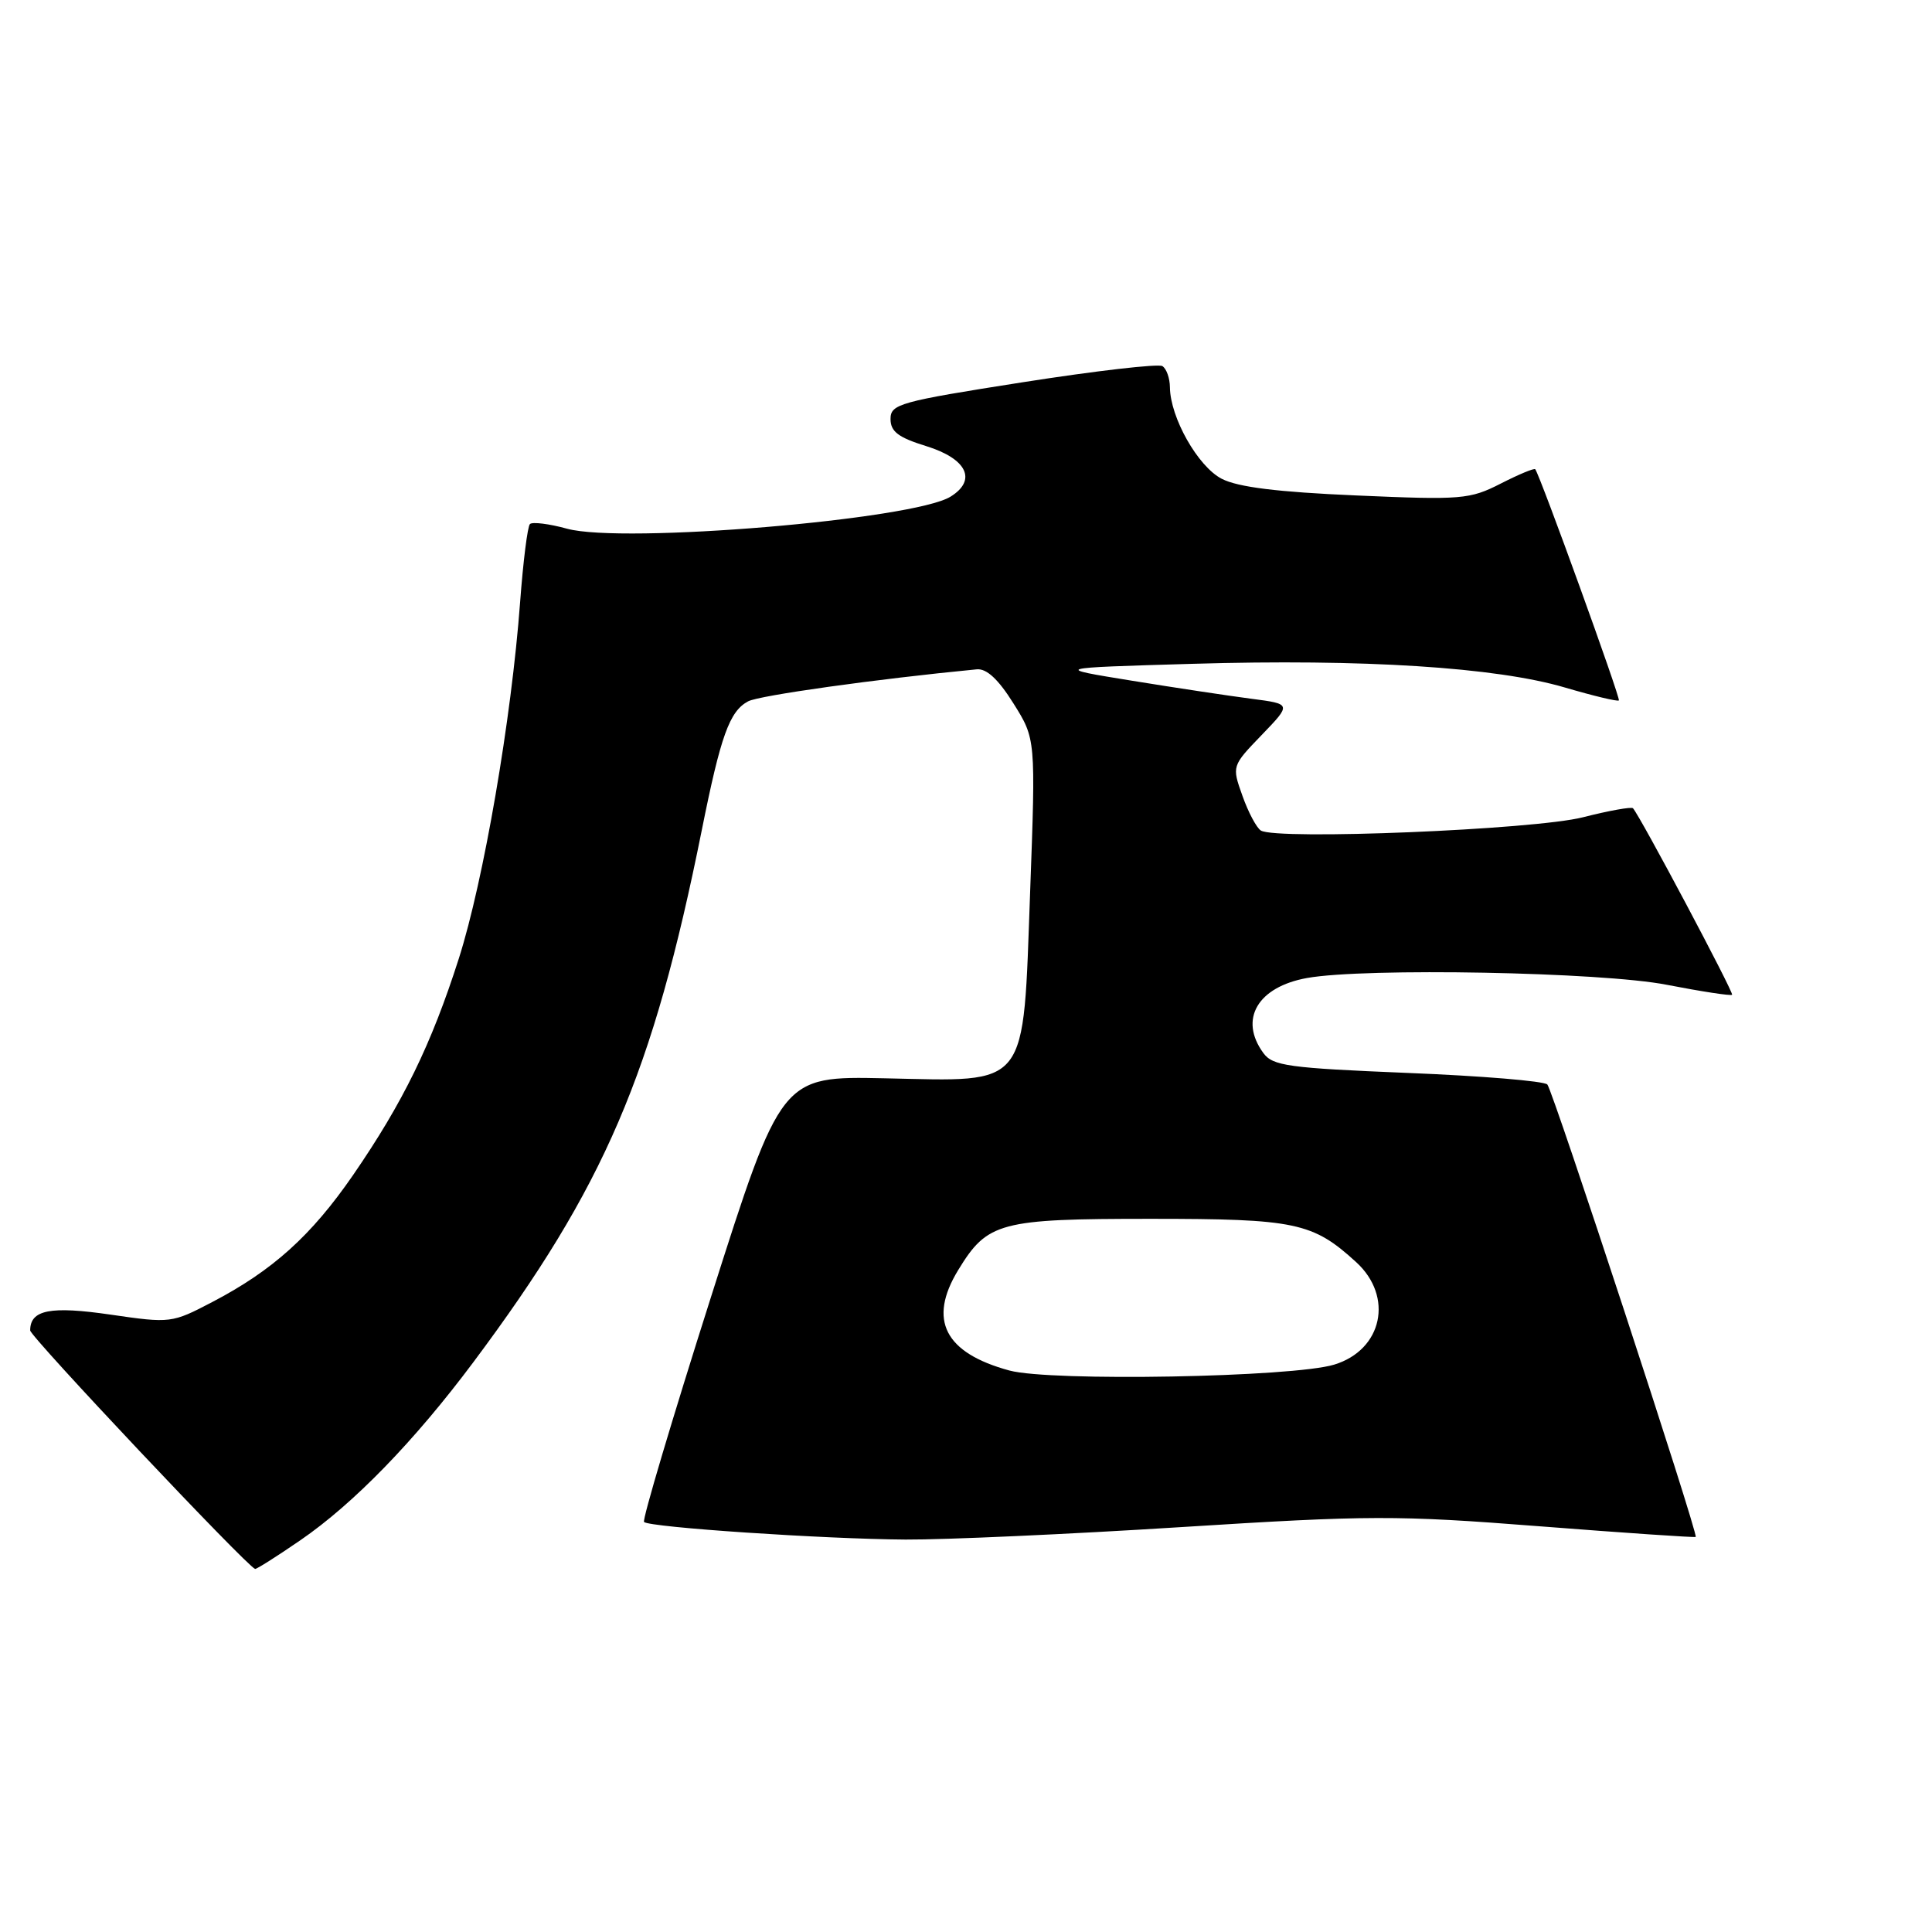 <?xml version="1.0" encoding="UTF-8" standalone="no"?>
<!DOCTYPE svg PUBLIC "-//W3C//DTD SVG 1.1//EN" "http://www.w3.org/Graphics/SVG/1.1/DTD/svg11.dtd" >
<svg xmlns="http://www.w3.org/2000/svg" xmlns:xlink="http://www.w3.org/1999/xlink" version="1.1" viewBox="0 0 256 256">
 <g >
 <path fill="currentColor"
d=" M 39.80 204.09 C 46.85 199.25 54.89 190.98 62.72 180.50 C 80.11 157.22 86.50 142.34 92.99 110.00 C 95.50 97.48 96.66 94.25 99.13 92.93 C 100.60 92.15 116.07 89.98 129.42 88.69 C 130.73 88.56 132.28 90.00 134.29 93.21 C 137.24 97.91 137.24 97.91 136.50 118.13 C 135.53 144.54 136.50 143.29 117.22 142.88 C 103.52 142.59 103.52 142.59 94.20 171.89 C 89.07 188.01 85.08 201.42 85.34 201.67 C 86.05 202.38 109.18 203.93 120.00 204.00 C 125.22 204.03 141.65 203.29 156.50 202.35 C 181.51 200.77 185.01 200.76 204.00 202.24 C 215.27 203.12 224.58 203.75 224.69 203.65 C 225.05 203.28 205.77 144.51 205.03 143.70 C 204.62 143.25 196.30 142.56 186.54 142.17 C 170.71 141.52 168.65 141.24 167.40 139.53 C 164.13 135.06 166.64 130.77 173.19 129.59 C 180.88 128.21 212.23 128.80 220.86 130.49 C 225.45 131.38 229.35 131.98 229.51 131.81 C 229.76 131.54 217.37 108.21 216.38 107.10 C 216.19 106.88 213.21 107.41 209.76 108.29 C 203.33 109.94 169.16 111.34 167.07 110.05 C 166.50 109.69 165.40 107.63 164.63 105.45 C 163.22 101.50 163.22 101.50 167.18 97.39 C 171.14 93.28 171.14 93.28 165.82 92.59 C 162.90 92.21 155.78 91.14 150.00 90.20 C 139.50 88.50 139.50 88.50 158.00 87.96 C 180.63 87.29 198.24 88.41 207.36 91.10 C 211.13 92.21 214.35 92.98 214.51 92.81 C 214.76 92.55 204.11 63.10 203.43 62.18 C 203.30 62.00 201.24 62.86 198.85 64.08 C 194.75 66.17 193.70 66.26 179.71 65.65 C 169.27 65.20 164.03 64.55 161.88 63.44 C 158.73 61.81 155.06 55.33 155.02 51.31 C 155.01 50.10 154.56 48.85 154.02 48.51 C 153.48 48.18 145.15 49.14 135.52 50.65 C 119.18 53.21 118.00 53.54 118.00 55.52 C 118.00 57.19 119.03 57.97 122.75 59.12 C 128.13 60.79 129.49 63.62 125.95 65.81 C 121.02 68.86 82.56 72.08 75.15 70.06 C 72.76 69.40 70.54 69.13 70.22 69.44 C 69.90 69.76 69.32 74.40 68.92 79.76 C 67.77 95.29 64.08 116.71 60.80 127.00 C 57.14 138.44 53.40 146.09 46.78 155.71 C 41.24 163.74 36.13 168.35 28.10 172.54 C 22.78 175.32 22.59 175.35 14.69 174.20 C 6.68 173.03 4.00 173.55 4.00 176.29 C 4.00 177.11 32.65 207.49 33.80 207.89 C 33.97 207.95 36.67 206.24 39.80 204.09 Z  M 133.75 181.60 C 125.17 179.27 122.94 174.90 126.96 168.30 C 130.84 161.93 132.45 161.50 152.46 161.50 C 171.67 161.50 173.94 161.98 179.70 167.24 C 184.70 171.81 183.19 178.87 176.79 180.82 C 171.26 182.50 139.23 183.08 133.75 181.60 Z "/>
</g>
</svg>